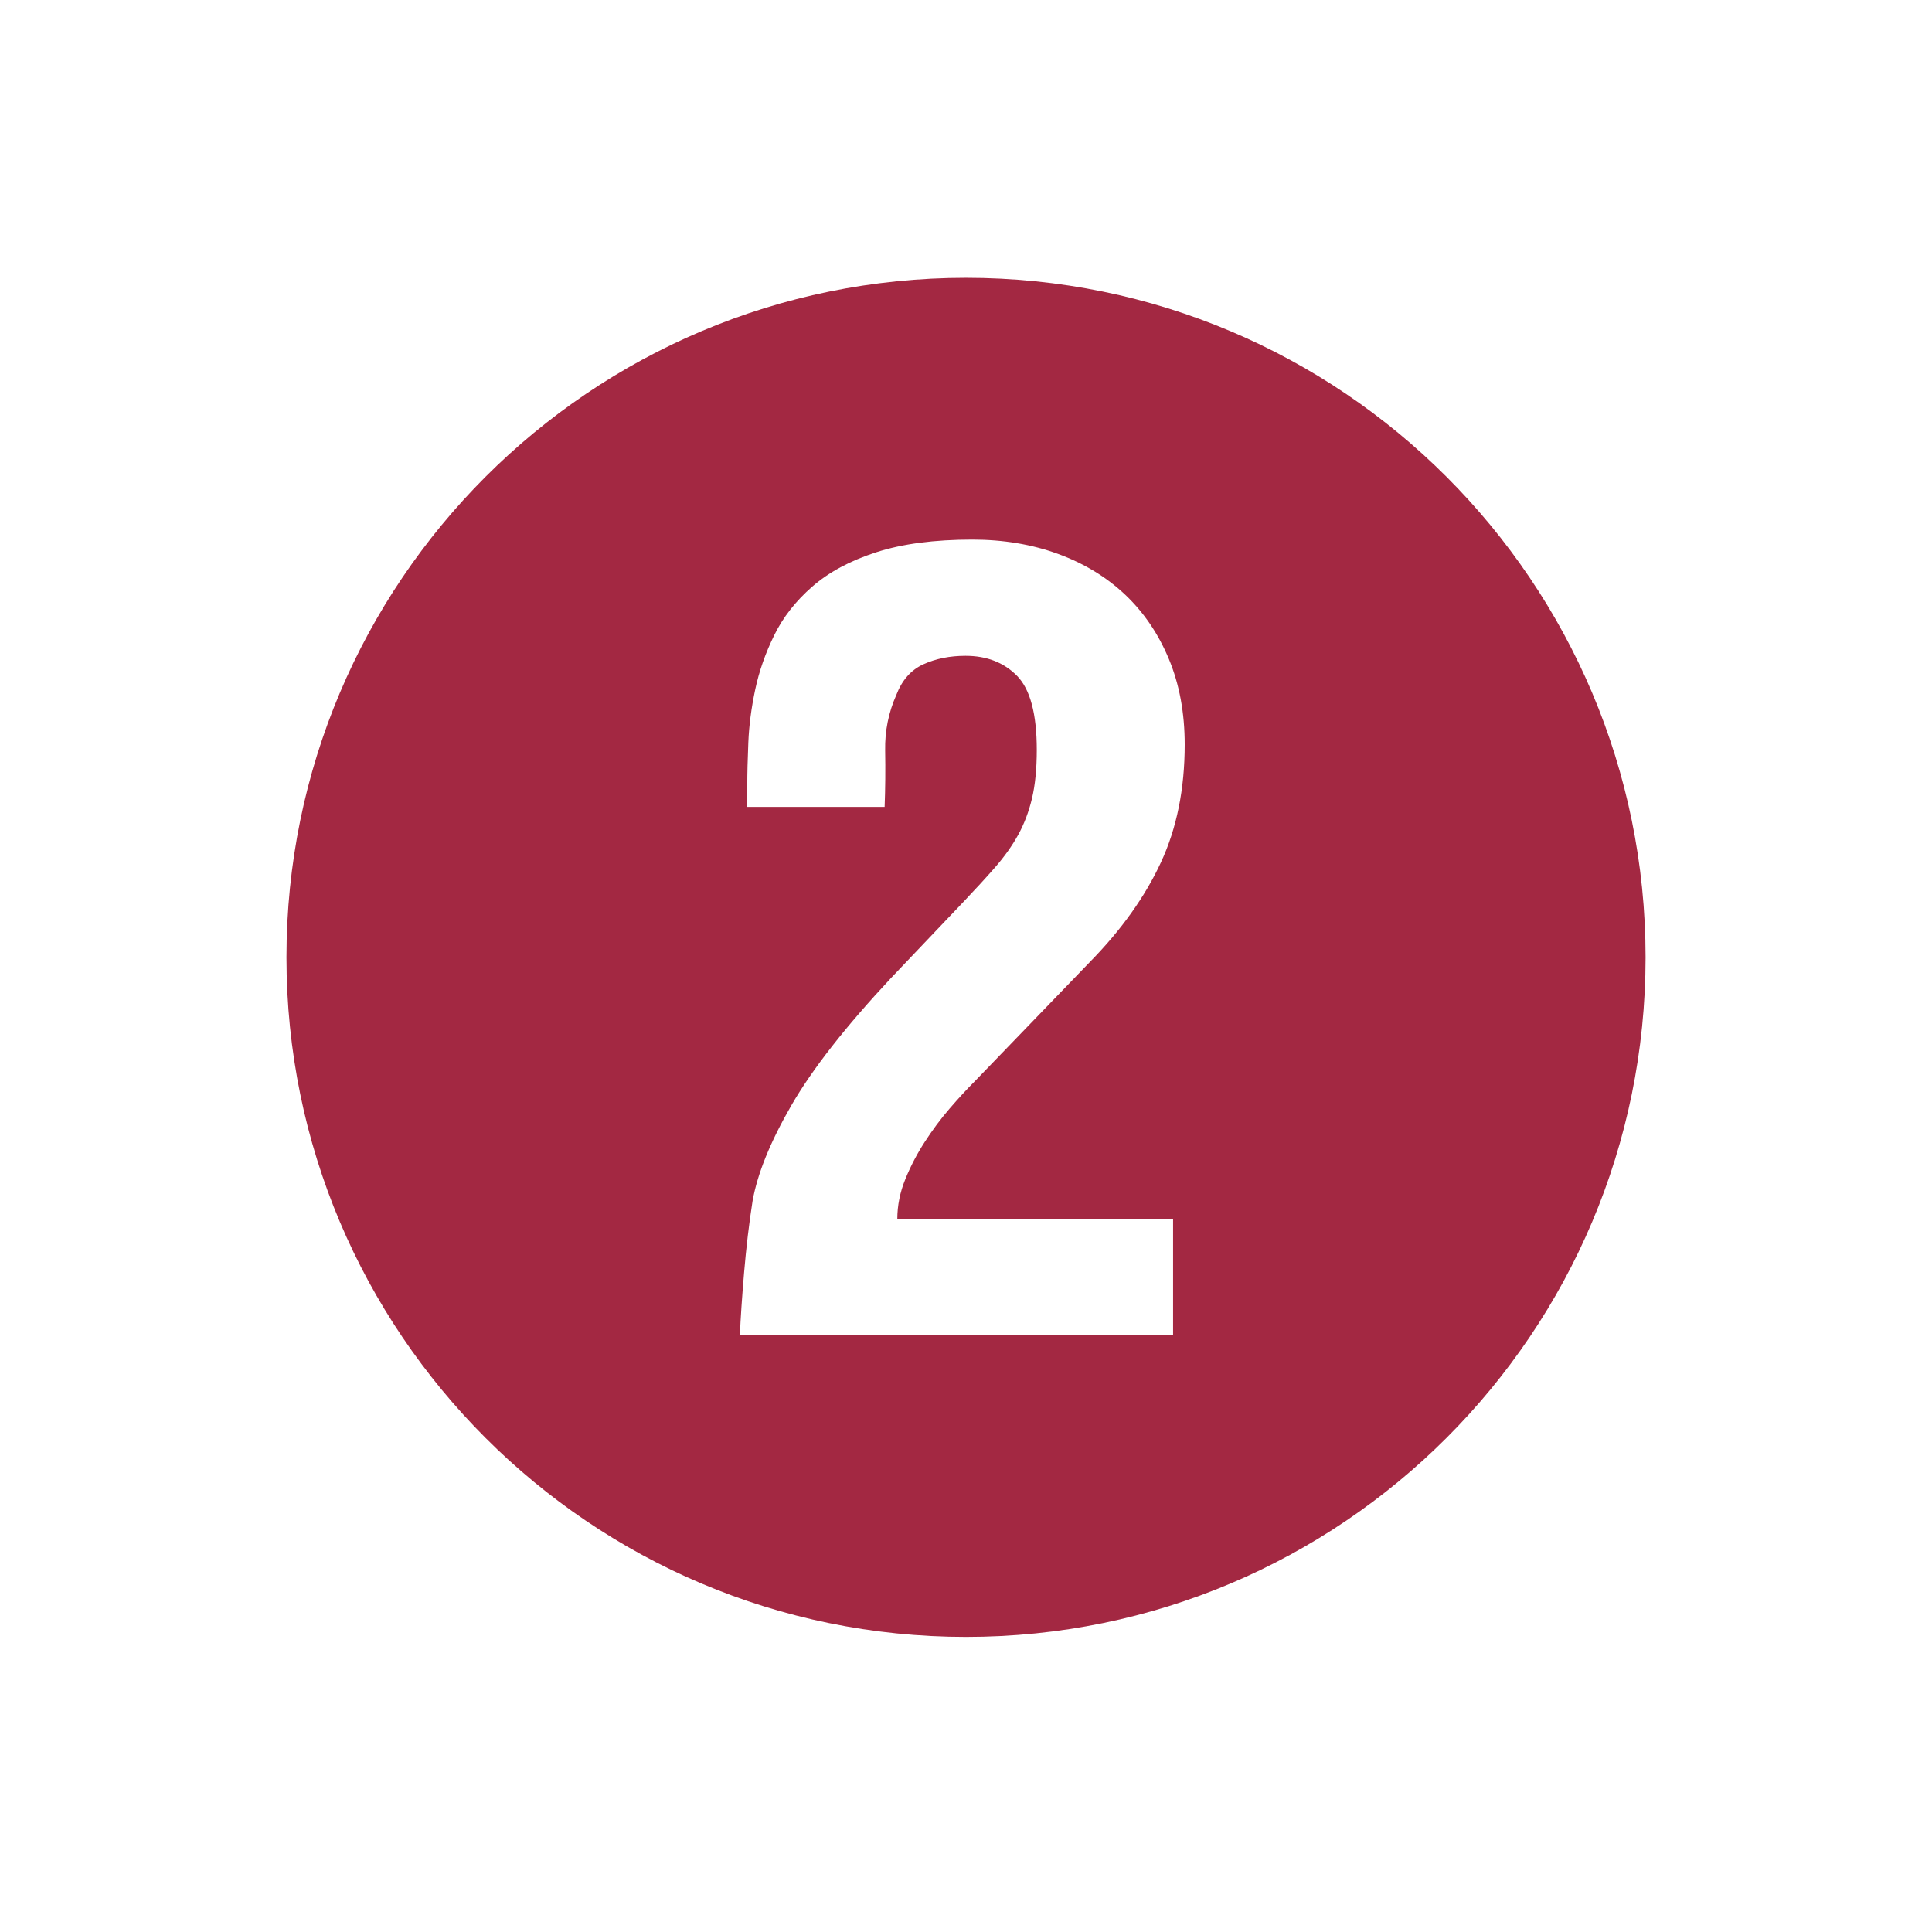 <?xml version="1.0" encoding="utf-8"?>
<!-- Generator: Adobe Illustrator 16.0.0, SVG Export Plug-In . SVG Version: 6.00 Build 0)  -->
<!DOCTYPE svg PUBLIC "-//W3C//DTD SVG 1.1//EN" "http://www.w3.org/Graphics/SVG/1.1/DTD/svg11.dtd">
<svg version="1.1" xmlns="http://www.w3.org/2000/svg" xmlns:xlink="http://www.w3.org/1999/xlink" x="0px" y="0px" width="192px"
	 height="192px" viewBox="0 0 192 192" enable-background="new 0 0 192 192" xml:space="preserve">
<g id="NOTICIAS23">
</g>
<g id="CALENDARI">
</g>
<g id="INCIDENCIES">
</g>
<g id="ACCEDIR">
</g>
<g id="SORTIR">
</g>
<g id="REGISTRE">
</g>
<g id="TUTORIAL">
</g>
<g id="TUTORIAL2">
</g>
<g id="CONVO">
</g>
<g id="COMUNICAT">
</g>
<g id="Capa_65">
</g>
<g id="DIADA">
</g>
<g id="DIADA_2">
</g>
<g id="ENTRENO">
</g>
<g id="ENTRENO2">
</g>
<g id="DELEGACIÓ2">
</g>
<g id="EVENTO_SOCIAL">
</g>
<g id="ev2">
</g>
<g id="MAIL">
</g>
<g id="TELEFONO">
</g>
<g id="TLF_EMERG">
</g>
<g id="TRANS">
</g>
<g id="ACOMPAÑANT">
</g>
<g id="CONTRASEÑA">
</g>
<g id="CONTRA_x5F_2">
</g>
<g id="DADES_PERSONALS">
</g>
<g id="DADES_PERSONALS2">
</g>
<g id="EDITAR">
</g>
<g id="DELEGACIÓ">
</g>
<g id="PERFIL">
</g>
<g id="CONFIRMATS">
</g>
<g id="NO_CONFIRM">
</g>
<g id="CASTELLERS">
</g>
<g id="COMERCIAL">
</g>
<g id="COMERCIAL2">
</g>
<g id="CARREC">
</g>
<g id="REFRESH">
</g>
<g id="camara">
</g>
<g id="musics">
</g>
<g id="Capa_39">
</g>
<g id="LLOC">
</g>
<g id="ALÇADA">
</g>
<g id="MANS_ALÇADES">
</g>
<g id="PESO">
</g>
<g id="ma">
</g>
<g id="primeres">
</g>
<g id="Capa_46">
</g>
<g id="Capa_47">
</g>
<g id="Capa_66">
</g>
<g id="Capa_67">
</g>
<g id="Capa_48">
</g>
<g id="asegurat">
</g>
<g id="taller">
</g>
<g id="Capa_51">
</g>
<g id="Capa_52">
</g>
<g id="Capa_53">
</g>
<g id="Capa_54">
</g>
<g id="Capa_55">
</g>
<g id="Capa_56">
</g>
<g id="Capa_57">
</g>
<g id="Capa_58">
	<path fill="#A32842" d="M96.001,27.607c-37.298,0-67.533,30.235-67.533,67.533s30.235,67.534,67.533,67.534
		c37.299,0,67.534-30.236,67.534-67.534S133.3,27.607,96.001,27.607z M116.579,121.139v11.55h-43.05
		c0.068-1.68,0.21-3.762,0.42-6.247c0.21-2.484,0.488-4.847,0.84-7.088c0.485-2.73,1.771-5.896,3.855-9.503
		c2.083-3.604,5.385-7.822,9.899-12.652l7.192-7.56c1.198-1.26,2.256-2.415,3.173-3.465c0.916-1.051,1.674-2.117,2.274-3.203
		c0.599-1.084,1.057-2.292,1.375-3.622c0.316-1.329,0.476-2.94,0.476-4.83c0-3.57-0.653-6.02-1.957-7.35
		c-1.305-1.329-3.015-1.995-5.127-1.995c-1.553,0-2.943,0.28-4.178,0.84c-1.233,0.561-2.131,1.575-2.695,3.045
		c-0.776,1.75-1.146,3.588-1.11,5.513c0.034,1.926,0.016,3.798-0.053,5.617h-13.65v-2.205c0-1.119,0.035-2.52,0.105-4.2
		c0.068-1.68,0.297-3.429,0.683-5.25c0.384-1.819,1.014-3.622,1.89-5.407c0.874-1.785,2.135-3.395,3.78-4.83
		c1.644-1.434,3.762-2.572,6.353-3.412c2.589-0.84,5.774-1.261,9.555-1.261c3.079,0,5.914,0.473,8.505,1.418
		c2.589,0.945,4.813,2.294,6.668,4.042c1.854,1.751,3.308,3.886,4.357,6.405c1.05,2.521,1.575,5.355,1.575,8.505
		c0,4.41-0.788,8.313-2.363,11.708c-1.574,3.396-3.902,6.667-6.982,9.817l-11.55,11.97c-0.771,0.771-1.593,1.664-2.468,2.678
		c-0.876,1.016-1.697,2.118-2.467,3.308c-0.771,1.191-1.418,2.433-1.942,3.728c-0.525,1.296-0.788,2.608-0.788,3.938H116.579z"/>
</g>
<g id="Capa_59">
</g>
<g id="Capa_60">
</g>
<g id="Capa_68">
</g>
<g id="Capa_69">
</g>
<g id="Capa_61">
</g>
<g id="Capa_62">
</g>
<g id="Capa_63">
</g>
<g id="Capa_64">
</g>
</svg>
